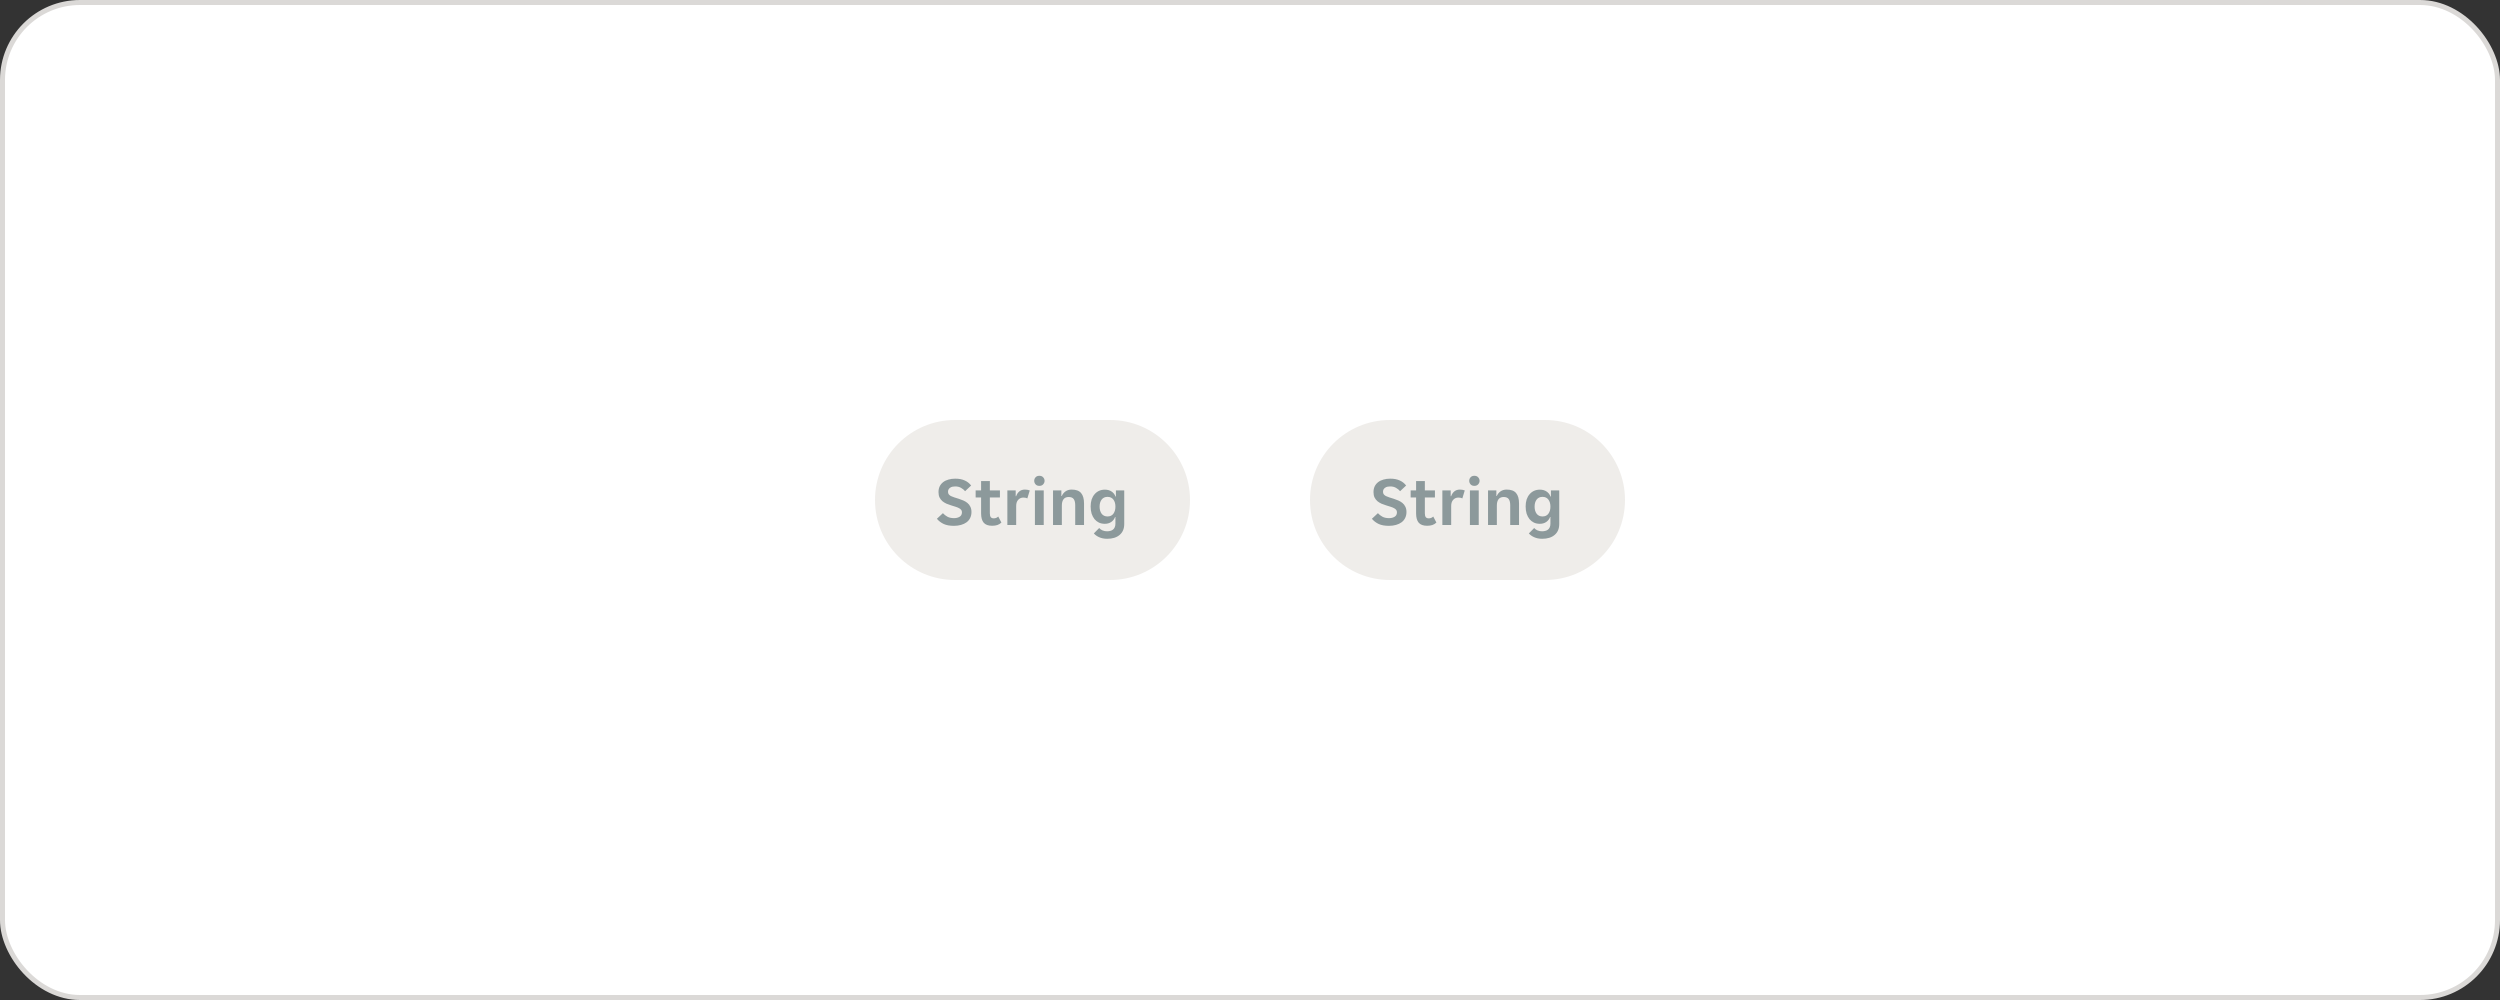 <svg width="500" height="200" viewBox="0 0 500 200" fill="none" xmlns="http://www.w3.org/2000/svg">
<rect x="0" y="0" width="500" height="200" fill="#333333" stroke="none"/>
<rect x="0.5" y="0.5" width="499" height="199" rx="15.5" fill="white"/>
<rect x="0.5" y="0.5" width="499" height="199" rx="15.5" stroke="#DBD9D7"/>
<g clip-path="url(#clip0_3573_5450)">
<path d="M175 100C175 91.163 182.163 84 191 84H222C230.837 84 238 91.163 238 100C238 108.837 230.837 116 222 116H191C182.163 116 175 108.837 175 100Z" fill="#EFEDEA"/>
<path d="M190.78 105.168C189.949 105.168 189.263 105.042 188.722 104.79C188.181 104.529 187.733 104.183 187.378 103.754L188.582 102.634C188.843 102.923 189.147 103.161 189.492 103.348C189.847 103.535 190.29 103.628 190.822 103.628C191.251 103.628 191.62 103.535 191.928 103.348C192.236 103.161 192.39 102.863 192.39 102.452C192.39 102.256 192.339 102.097 192.236 101.976C192.143 101.845 192.003 101.733 191.816 101.64C191.639 101.537 191.415 101.444 191.144 101.36C190.883 101.276 190.584 101.183 190.248 101.08C189.931 100.987 189.618 100.875 189.31 100.744C189.002 100.604 188.727 100.436 188.484 100.24C188.251 100.035 188.059 99.787 187.91 99.498C187.77 99.199 187.7 98.84 187.7 98.42C187.7 97.991 187.779 97.608 187.938 97.272C188.106 96.936 188.335 96.656 188.624 96.432C188.923 96.199 189.277 96.026 189.688 95.914C190.099 95.793 190.551 95.732 191.046 95.732C191.793 95.732 192.427 95.853 192.95 96.096C193.473 96.329 193.897 96.665 194.224 97.104L193.02 98.238C192.796 97.967 192.521 97.743 192.194 97.566C191.877 97.379 191.489 97.286 191.032 97.286C190.845 97.286 190.663 97.305 190.486 97.342C190.318 97.379 190.169 97.445 190.038 97.538C189.907 97.622 189.8 97.734 189.716 97.874C189.641 98.005 189.604 98.168 189.604 98.364C189.604 98.56 189.651 98.723 189.744 98.854C189.847 98.985 189.987 99.101 190.164 99.204C190.351 99.297 190.575 99.386 190.836 99.47C191.097 99.554 191.396 99.647 191.732 99.75C192.049 99.853 192.362 99.969 192.67 100.1C192.978 100.231 193.253 100.399 193.496 100.604C193.739 100.8 193.93 101.047 194.07 101.346C194.219 101.635 194.294 101.99 194.294 102.41C194.294 102.858 194.205 103.255 194.028 103.6C193.86 103.945 193.617 104.235 193.3 104.468C192.992 104.692 192.623 104.865 192.194 104.986C191.765 105.107 191.293 105.168 190.78 105.168ZM198.418 105.154C197.653 105.154 197.093 104.949 196.738 104.538C196.393 104.127 196.22 103.507 196.22 102.676V99.498H195.128V98.084H196.22V96.208H197.97V98.084H199.986V99.498H197.97V102.662C197.97 103.026 198.035 103.287 198.166 103.446C198.297 103.595 198.493 103.67 198.754 103.67C198.941 103.67 199.109 103.637 199.258 103.572C199.407 103.497 199.538 103.409 199.65 103.306L200.28 104.51C200.047 104.734 199.781 104.897 199.482 105C199.183 105.103 198.829 105.154 198.418 105.154ZM201.473 98.084H203.139V99.246H203.223C203.363 98.845 203.577 98.523 203.867 98.28C204.165 98.037 204.539 97.916 204.987 97.916C205.332 97.916 205.654 97.972 205.953 98.084L205.463 99.694C205.36 99.629 205.239 99.582 205.099 99.554C204.959 99.526 204.823 99.512 204.693 99.512C204.263 99.512 203.913 99.661 203.643 99.96C203.372 100.249 203.237 100.66 203.237 101.192V105H201.473V98.084ZM208.915 96.166C208.915 96.427 208.821 96.661 208.635 96.866C208.457 97.071 208.205 97.174 207.879 97.174C207.543 97.174 207.286 97.071 207.109 96.866C206.931 96.661 206.843 96.427 206.843 96.166C206.843 95.895 206.931 95.662 207.109 95.466C207.286 95.261 207.543 95.158 207.879 95.158C208.205 95.158 208.457 95.261 208.635 95.466C208.821 95.662 208.915 95.895 208.915 96.166ZM206.983 98.084H208.747V105H206.983V98.084ZM210.606 98.084H212.272V99.204H212.356C212.514 98.831 212.762 98.523 213.098 98.28C213.443 98.037 213.854 97.916 214.33 97.916C215.207 97.916 215.837 98.149 216.22 98.616C216.612 99.073 216.808 99.769 216.808 100.702V105H215.044V101.052C215.044 100.492 214.941 100.077 214.736 99.806C214.54 99.535 214.204 99.4 213.728 99.4C213.28 99.4 212.939 99.549 212.706 99.848C212.482 100.137 212.37 100.562 212.37 101.122V105H210.606V98.084ZM221.432 107.758C220.826 107.758 220.289 107.651 219.822 107.436C219.365 107.231 219.015 106.979 218.772 106.68L219.836 105.602C219.995 105.798 220.214 105.957 220.494 106.078C220.784 106.199 221.092 106.26 221.418 106.26C221.642 106.26 221.857 106.232 222.062 106.176C222.268 106.129 222.445 106.045 222.594 105.924C222.744 105.812 222.86 105.658 222.944 105.462C223.038 105.266 223.084 105.019 223.084 104.72V103.404H223.014C222.865 103.815 222.608 104.146 222.244 104.398C221.89 104.641 221.46 104.762 220.956 104.762C220.536 104.762 220.149 104.683 219.794 104.524C219.449 104.356 219.15 104.123 218.898 103.824C218.656 103.516 218.464 103.152 218.324 102.732C218.194 102.303 218.128 101.822 218.128 101.29C218.128 100.777 218.194 100.315 218.324 99.904C218.464 99.493 218.66 99.143 218.912 98.854C219.164 98.555 219.463 98.327 219.808 98.168C220.163 98.009 220.55 97.93 220.97 97.93C221.493 97.93 221.936 98.051 222.3 98.294C222.674 98.537 222.94 98.873 223.098 99.302H223.182V98.084H224.848V104.804C224.848 105.737 224.545 106.461 223.938 106.974C223.332 107.497 222.496 107.758 221.432 107.758ZM221.502 103.292C222.016 103.292 222.408 103.11 222.678 102.746C222.949 102.373 223.084 101.901 223.084 101.332C223.084 100.744 222.949 100.273 222.678 99.918C222.408 99.554 222.016 99.372 221.502 99.372C220.998 99.372 220.606 99.554 220.326 99.918C220.056 100.273 219.92 100.744 219.92 101.332C219.92 101.901 220.056 102.373 220.326 102.746C220.606 103.11 220.998 103.292 221.502 103.292Z" fill="#8C999B"/>
</g>
<g clip-path="url(#clip1_3573_5450)">
<path d="M262 100C262 91.163 269.163 84 278 84H309C317.837 84 325 91.163 325 100C325 108.837 317.837 116 309 116H278C269.163 116 262 108.837 262 100Z" fill="#EFEDEA"/>
<path d="M277.78 105.168C276.949 105.168 276.263 105.042 275.722 104.79C275.181 104.529 274.733 104.183 274.378 103.754L275.582 102.634C275.843 102.923 276.147 103.161 276.492 103.348C276.847 103.535 277.29 103.628 277.822 103.628C278.251 103.628 278.62 103.535 278.928 103.348C279.236 103.161 279.39 102.863 279.39 102.452C279.39 102.256 279.339 102.097 279.236 101.976C279.143 101.845 279.003 101.733 278.816 101.64C278.639 101.537 278.415 101.444 278.144 101.36C277.883 101.276 277.584 101.183 277.248 101.08C276.931 100.987 276.618 100.875 276.31 100.744C276.002 100.604 275.727 100.436 275.484 100.24C275.251 100.035 275.059 99.787 274.91 99.498C274.77 99.199 274.7 98.84 274.7 98.42C274.7 97.991 274.779 97.608 274.938 97.272C275.106 96.936 275.335 96.656 275.624 96.432C275.923 96.199 276.277 96.026 276.688 95.914C277.099 95.793 277.551 95.732 278.046 95.732C278.793 95.732 279.427 95.853 279.95 96.096C280.473 96.329 280.897 96.665 281.224 97.104L280.02 98.238C279.796 97.967 279.521 97.743 279.194 97.566C278.877 97.379 278.489 97.286 278.032 97.286C277.845 97.286 277.663 97.305 277.486 97.342C277.318 97.379 277.169 97.445 277.038 97.538C276.907 97.622 276.8 97.734 276.716 97.874C276.641 98.005 276.604 98.168 276.604 98.364C276.604 98.56 276.651 98.723 276.744 98.854C276.847 98.985 276.987 99.101 277.164 99.204C277.351 99.297 277.575 99.386 277.836 99.47C278.097 99.554 278.396 99.647 278.732 99.75C279.049 99.853 279.362 99.969 279.67 100.1C279.978 100.231 280.253 100.399 280.496 100.604C280.739 100.8 280.93 101.047 281.07 101.346C281.219 101.635 281.294 101.99 281.294 102.41C281.294 102.858 281.205 103.255 281.028 103.6C280.86 103.945 280.617 104.235 280.3 104.468C279.992 104.692 279.623 104.865 279.194 104.986C278.765 105.107 278.293 105.168 277.78 105.168ZM285.418 105.154C284.653 105.154 284.093 104.949 283.738 104.538C283.393 104.127 283.22 103.507 283.22 102.676V99.498H282.128V98.084H283.22V96.208H284.97V98.084H286.986V99.498H284.97V102.662C284.97 103.026 285.035 103.287 285.166 103.446C285.297 103.595 285.493 103.67 285.754 103.67C285.941 103.67 286.109 103.637 286.258 103.572C286.407 103.497 286.538 103.409 286.65 103.306L287.28 104.51C287.047 104.734 286.781 104.897 286.482 105C286.183 105.103 285.829 105.154 285.418 105.154ZM288.473 98.084H290.139V99.246H290.223C290.363 98.845 290.577 98.523 290.867 98.28C291.165 98.037 291.539 97.916 291.987 97.916C292.332 97.916 292.654 97.972 292.953 98.084L292.463 99.694C292.36 99.629 292.239 99.582 292.099 99.554C291.959 99.526 291.823 99.512 291.693 99.512C291.263 99.512 290.913 99.661 290.643 99.96C290.372 100.249 290.237 100.66 290.237 101.192V105H288.473V98.084ZM295.915 96.166C295.915 96.427 295.821 96.661 295.635 96.866C295.457 97.071 295.205 97.174 294.879 97.174C294.543 97.174 294.286 97.071 294.109 96.866C293.931 96.661 293.843 96.427 293.843 96.166C293.843 95.895 293.931 95.662 294.109 95.466C294.286 95.261 294.543 95.158 294.879 95.158C295.205 95.158 295.457 95.261 295.635 95.466C295.821 95.662 295.915 95.895 295.915 96.166ZM293.983 98.084H295.747V105H293.983V98.084ZM297.606 98.084H299.272V99.204H299.356C299.514 98.831 299.762 98.523 300.098 98.28C300.443 98.037 300.854 97.916 301.33 97.916C302.207 97.916 302.837 98.149 303.22 98.616C303.612 99.073 303.808 99.769 303.808 100.702V105H302.044V101.052C302.044 100.492 301.941 100.077 301.736 99.806C301.54 99.535 301.204 99.4 300.728 99.4C300.28 99.4 299.939 99.549 299.706 99.848C299.482 100.137 299.37 100.562 299.37 101.122V105H297.606V98.084ZM308.432 107.758C307.826 107.758 307.289 107.651 306.822 107.436C306.365 107.231 306.015 106.979 305.772 106.68L306.836 105.602C306.995 105.798 307.214 105.957 307.494 106.078C307.784 106.199 308.092 106.26 308.418 106.26C308.642 106.26 308.857 106.232 309.062 106.176C309.268 106.129 309.445 106.045 309.594 105.924C309.744 105.812 309.86 105.658 309.944 105.462C310.038 105.266 310.084 105.019 310.084 104.72V103.404H310.014C309.865 103.815 309.608 104.146 309.244 104.398C308.89 104.641 308.46 104.762 307.956 104.762C307.536 104.762 307.149 104.683 306.794 104.524C306.449 104.356 306.15 104.123 305.898 103.824C305.656 103.516 305.464 103.152 305.324 102.732C305.194 102.303 305.128 101.822 305.128 101.29C305.128 100.777 305.194 100.315 305.324 99.904C305.464 99.493 305.66 99.143 305.912 98.854C306.164 98.555 306.463 98.327 306.808 98.168C307.163 98.009 307.55 97.93 307.97 97.93C308.493 97.93 308.936 98.051 309.3 98.294C309.674 98.537 309.94 98.873 310.098 99.302H310.182V98.084H311.848V104.804C311.848 105.737 311.545 106.461 310.938 106.974C310.332 107.497 309.496 107.758 308.432 107.758ZM308.502 103.292C309.016 103.292 309.408 103.11 309.678 102.746C309.949 102.373 310.084 101.901 310.084 101.332C310.084 100.744 309.949 100.273 309.678 99.918C309.408 99.554 309.016 99.372 308.502 99.372C307.998 99.372 307.606 99.554 307.326 99.918C307.056 100.273 306.92 100.744 306.92 101.332C306.92 101.901 307.056 102.373 307.326 102.746C307.606 103.11 307.998 103.292 308.502 103.292Z" fill="#8C999B"/>
</g>
<defs>
<clipPath id="clip0_3573_5450">
<path d="M175 100C175 91.163 182.163 84 191 84H222C230.837 84 238 91.163 238 100C238 108.837 230.837 116 222 116H191C182.163 116 175 108.837 175 100Z" fill="white"/>
</clipPath>
<clipPath id="clip1_3573_5450">
<path d="M262 100C262 91.163 269.163 84 278 84H309C317.837 84 325 91.163 325 100C325 108.837 317.837 116 309 116H278C269.163 116 262 108.837 262 100Z" fill="white"/>
</clipPath>
</defs>
</svg>
